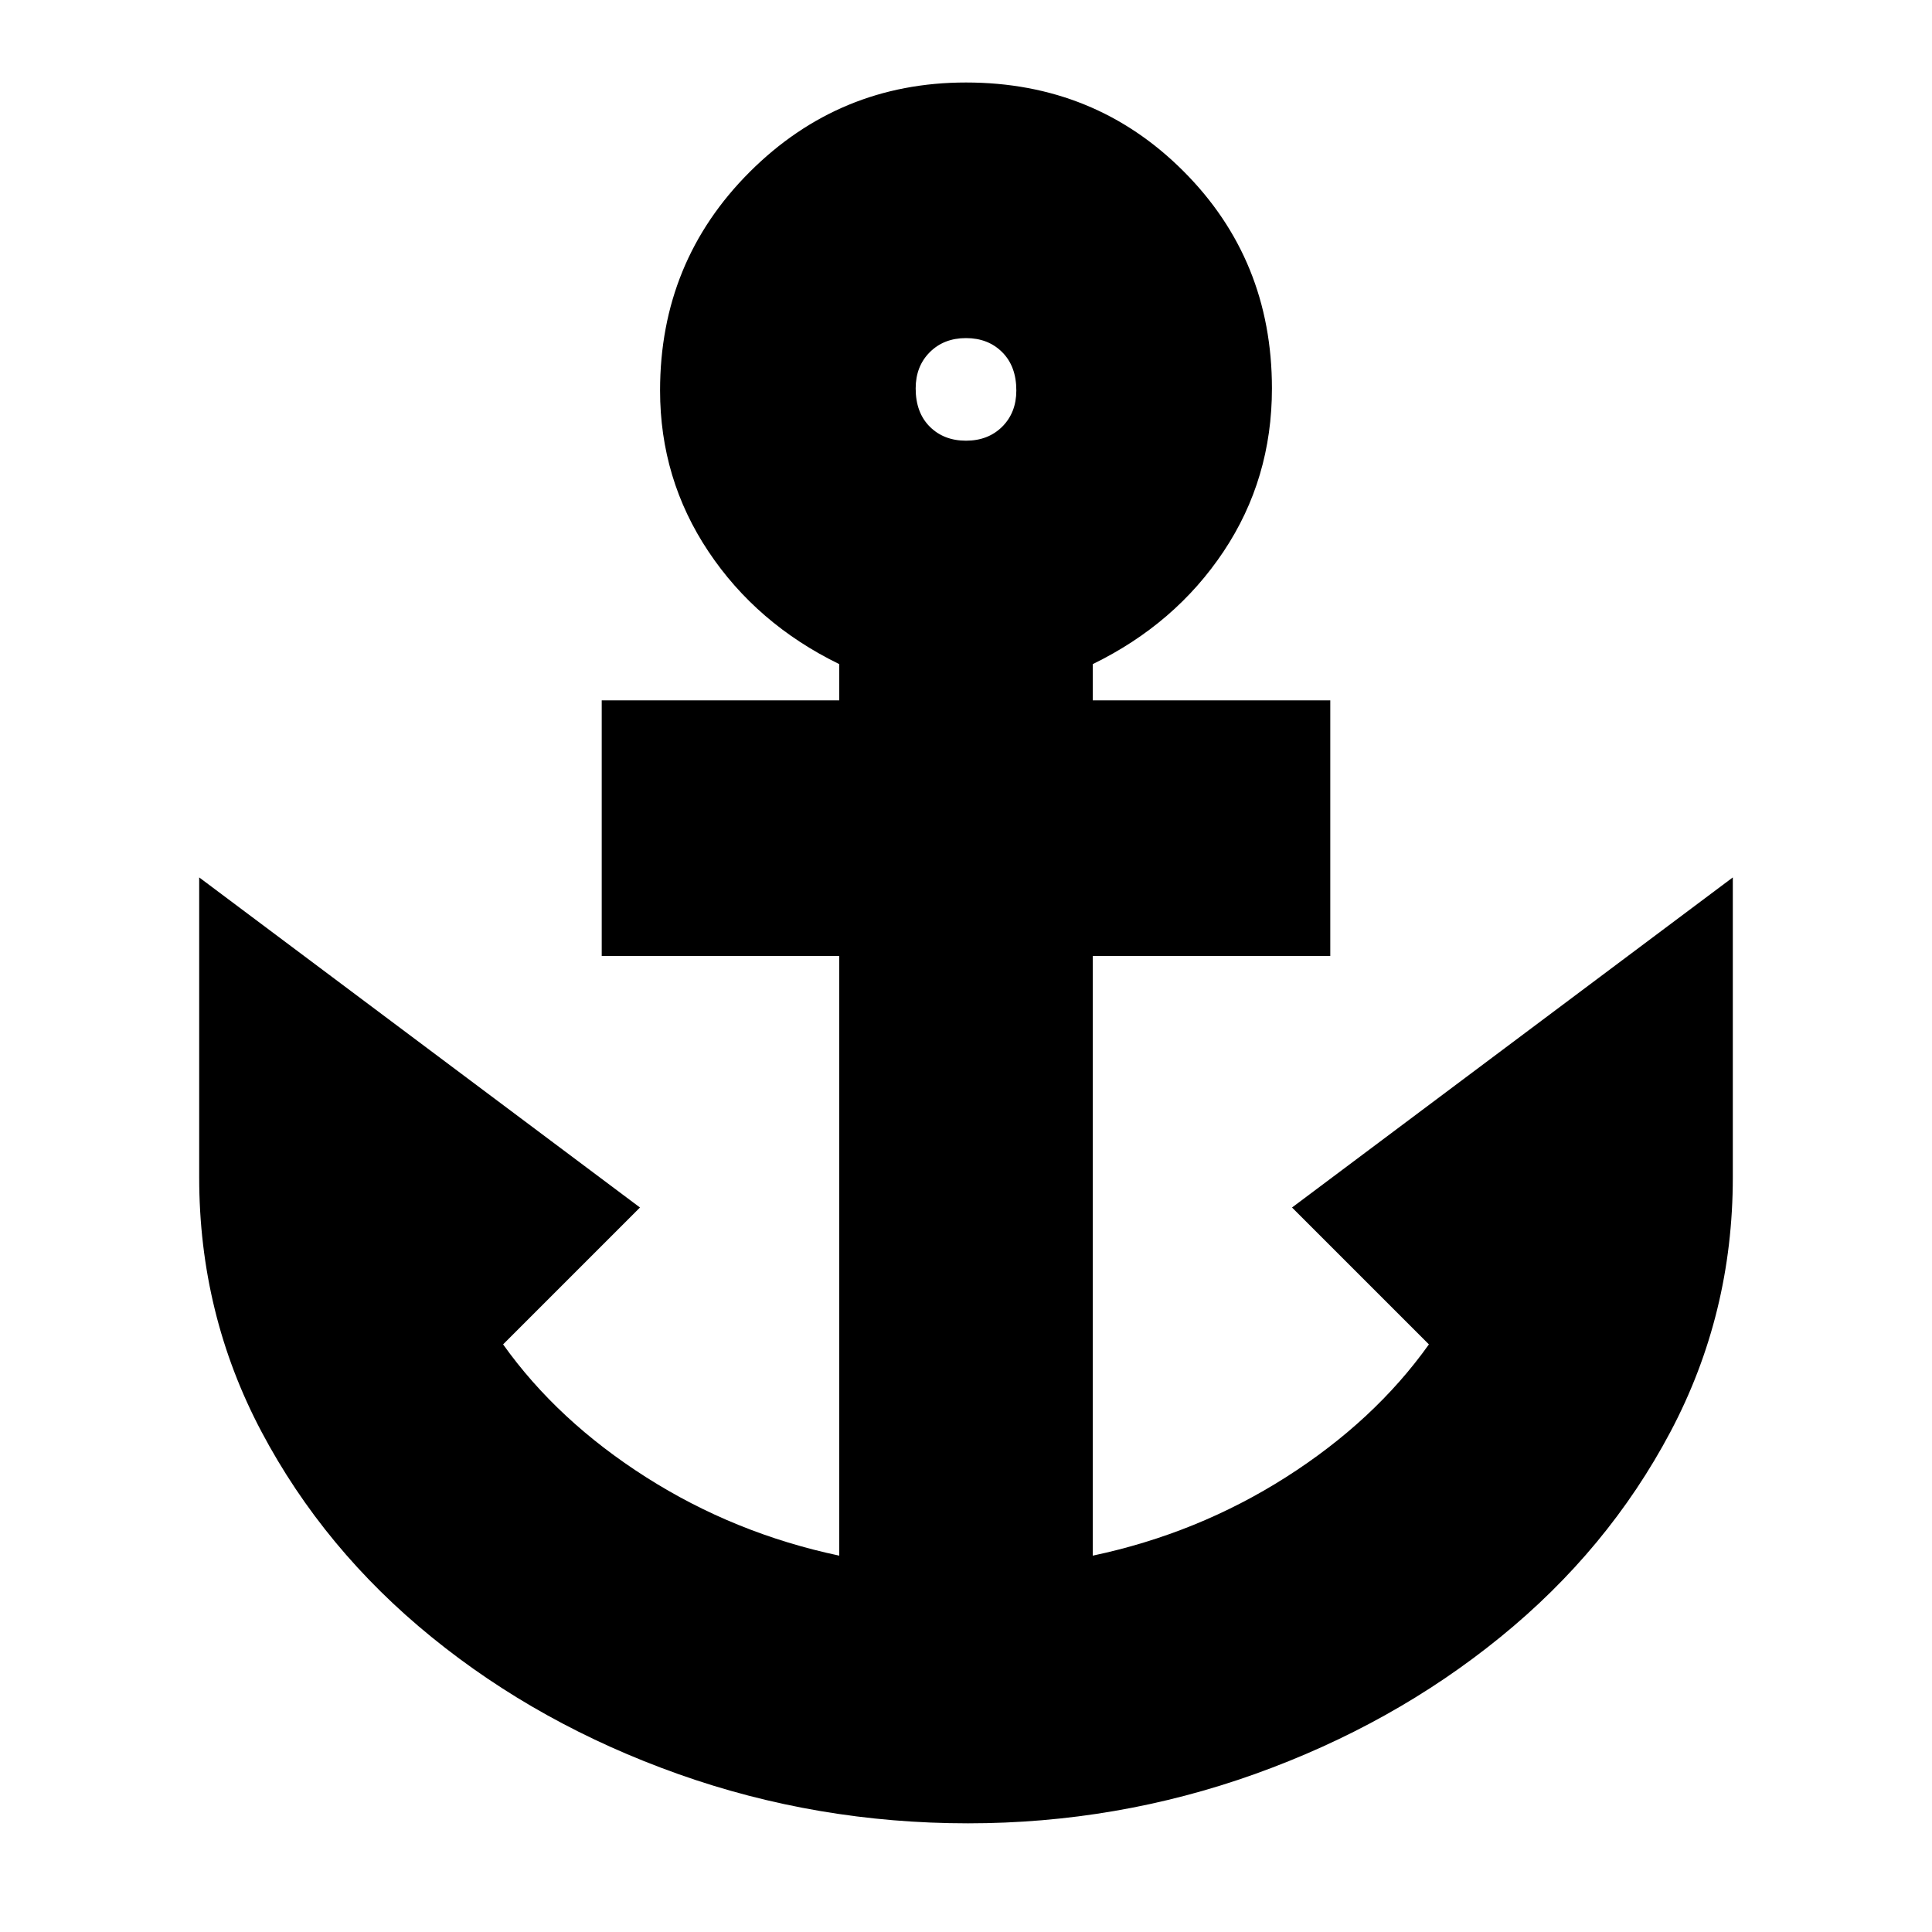 <svg xmlns="http://www.w3.org/2000/svg" height="20" width="20"><path d="M10.021 18.875Q8.458 18.875 7.021 18.365Q5.583 17.854 4.469 16.948Q3.354 16.042 2.708 14.823Q2.062 13.604 2.062 12.188V9.083L6.625 12.5L5.208 13.917Q5.771 14.708 6.688 15.292Q7.604 15.875 8.688 16.104V9.896H6.229V7.25H8.688V6.875Q7.833 6.458 7.333 5.708Q6.833 4.958 6.833 4.042Q6.833 2.708 7.76 1.781Q8.688 0.854 10 0.854Q11.333 0.854 12.25 1.771Q13.167 2.688 13.167 4.021Q13.167 4.958 12.667 5.708Q12.167 6.458 11.312 6.875V7.25H13.771V9.896H11.312V16.104Q12.396 15.875 13.312 15.292Q14.229 14.708 14.792 13.917L13.375 12.5L17.938 9.083V12.188Q17.938 13.604 17.292 14.823Q16.646 16.042 15.531 16.948Q14.417 17.854 12.99 18.365Q11.562 18.875 10.021 18.875ZM10 4.562Q10.229 4.562 10.375 4.417Q10.521 4.271 10.521 4.042Q10.521 3.792 10.375 3.646Q10.229 3.5 10 3.5Q9.771 3.5 9.625 3.646Q9.479 3.792 9.479 4.021Q9.479 4.271 9.625 4.417Q9.771 4.562 10 4.562Z"/></svg>